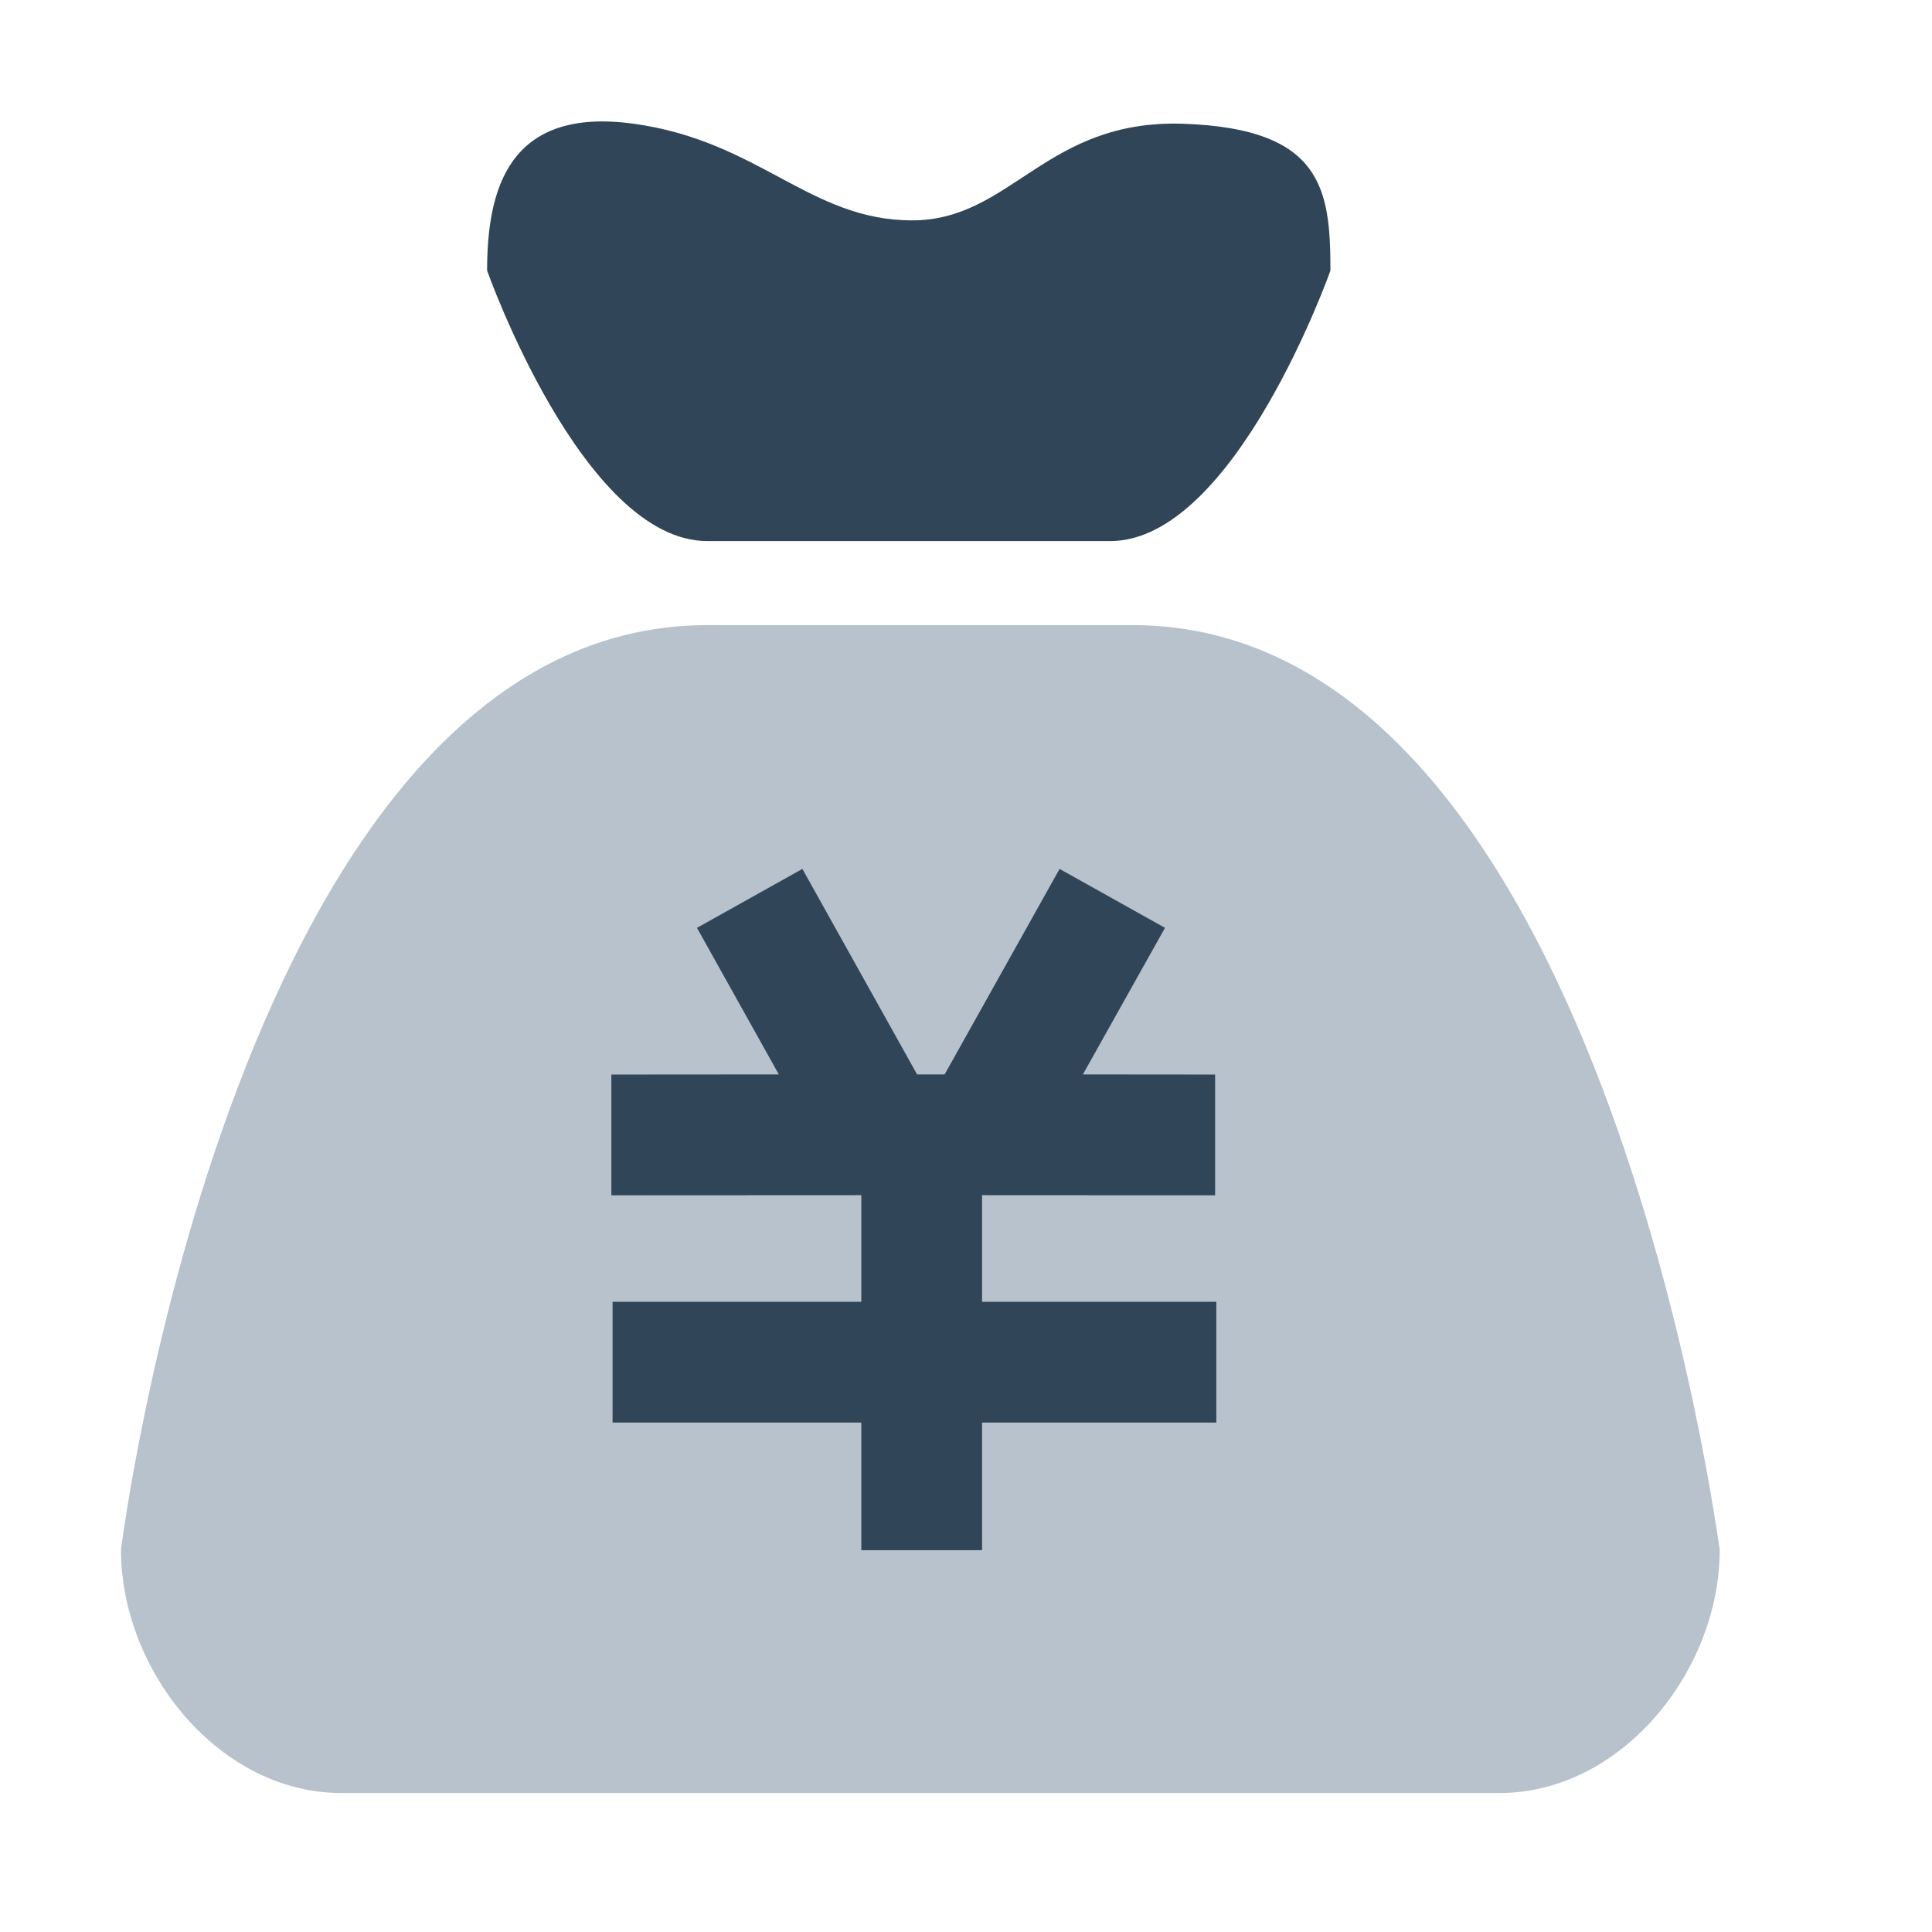<?xml version="1.0" encoding="UTF-8"?>
<svg width="16px" height="16px" viewBox="0 0 16 16" version="1.1" xmlns="http://www.w3.org/2000/svg" xmlns:xlink="http://www.w3.org/1999/xlink">
    <title>nav/icon-finance</title>
    <g id="nav/icon-finance" stroke="none" stroke-width="1" fill="none" fill-rule="evenodd">
        <path d="M9.378,5.177 L5.858,5.177 C1.962,5.177 1.002,12.833 1.002,12.833 C1.002,13.841 1.818,14.849 2.826,14.849 L12.418,14.849 C13.426,14.849 14.242,13.841 14.242,12.833 C14.234,12.833 13.274,5.177 9.378,5.177 Z" id="形状" fill="#B7C2CD" fill-rule="nonzero"></path>
        <g id="编组" transform="translate(5.063, 6.44)" fill="#314558" fill-rule="nonzero">
            <path d="M3.712,0.756 L4.585,1.244 L3.905,2.458 L5,2.459 L5,3.459 L3.07,3.458 L3.07,4.341 L5.01,4.341 L5.01,5.341 L3.07,5.341 L3.07,6.398 L2.07,6.398 L2.07,5.341 L0.01,5.341 L0.01,4.341 L2.07,4.341 L2.07,3.458 L0,3.459 L0,2.459 L1.387,2.458 L0.709,1.244 L1.582,0.756 L2.532,2.458 L2.76,2.458 L3.712,0.756 Z" id="形状结合"></path>
        </g>
        <path d="M5.858,4.481 L9.194,4.481 C10.226,4.481 11.018,2.241 11.018,2.241 C11.018,1.569 10.954,1.065 9.802,1.025 C8.658,0.985 8.378,1.825 7.554,1.825 C6.706,1.825 6.29,1.169 5.25,1.025 C4.21,0.881 4.034,1.569 4.034,2.241 C4.034,2.241 4.826,4.481 5.858,4.481 Z" id="路径" fill="#314558" fill-rule="nonzero"></path>
    </g>
</svg>